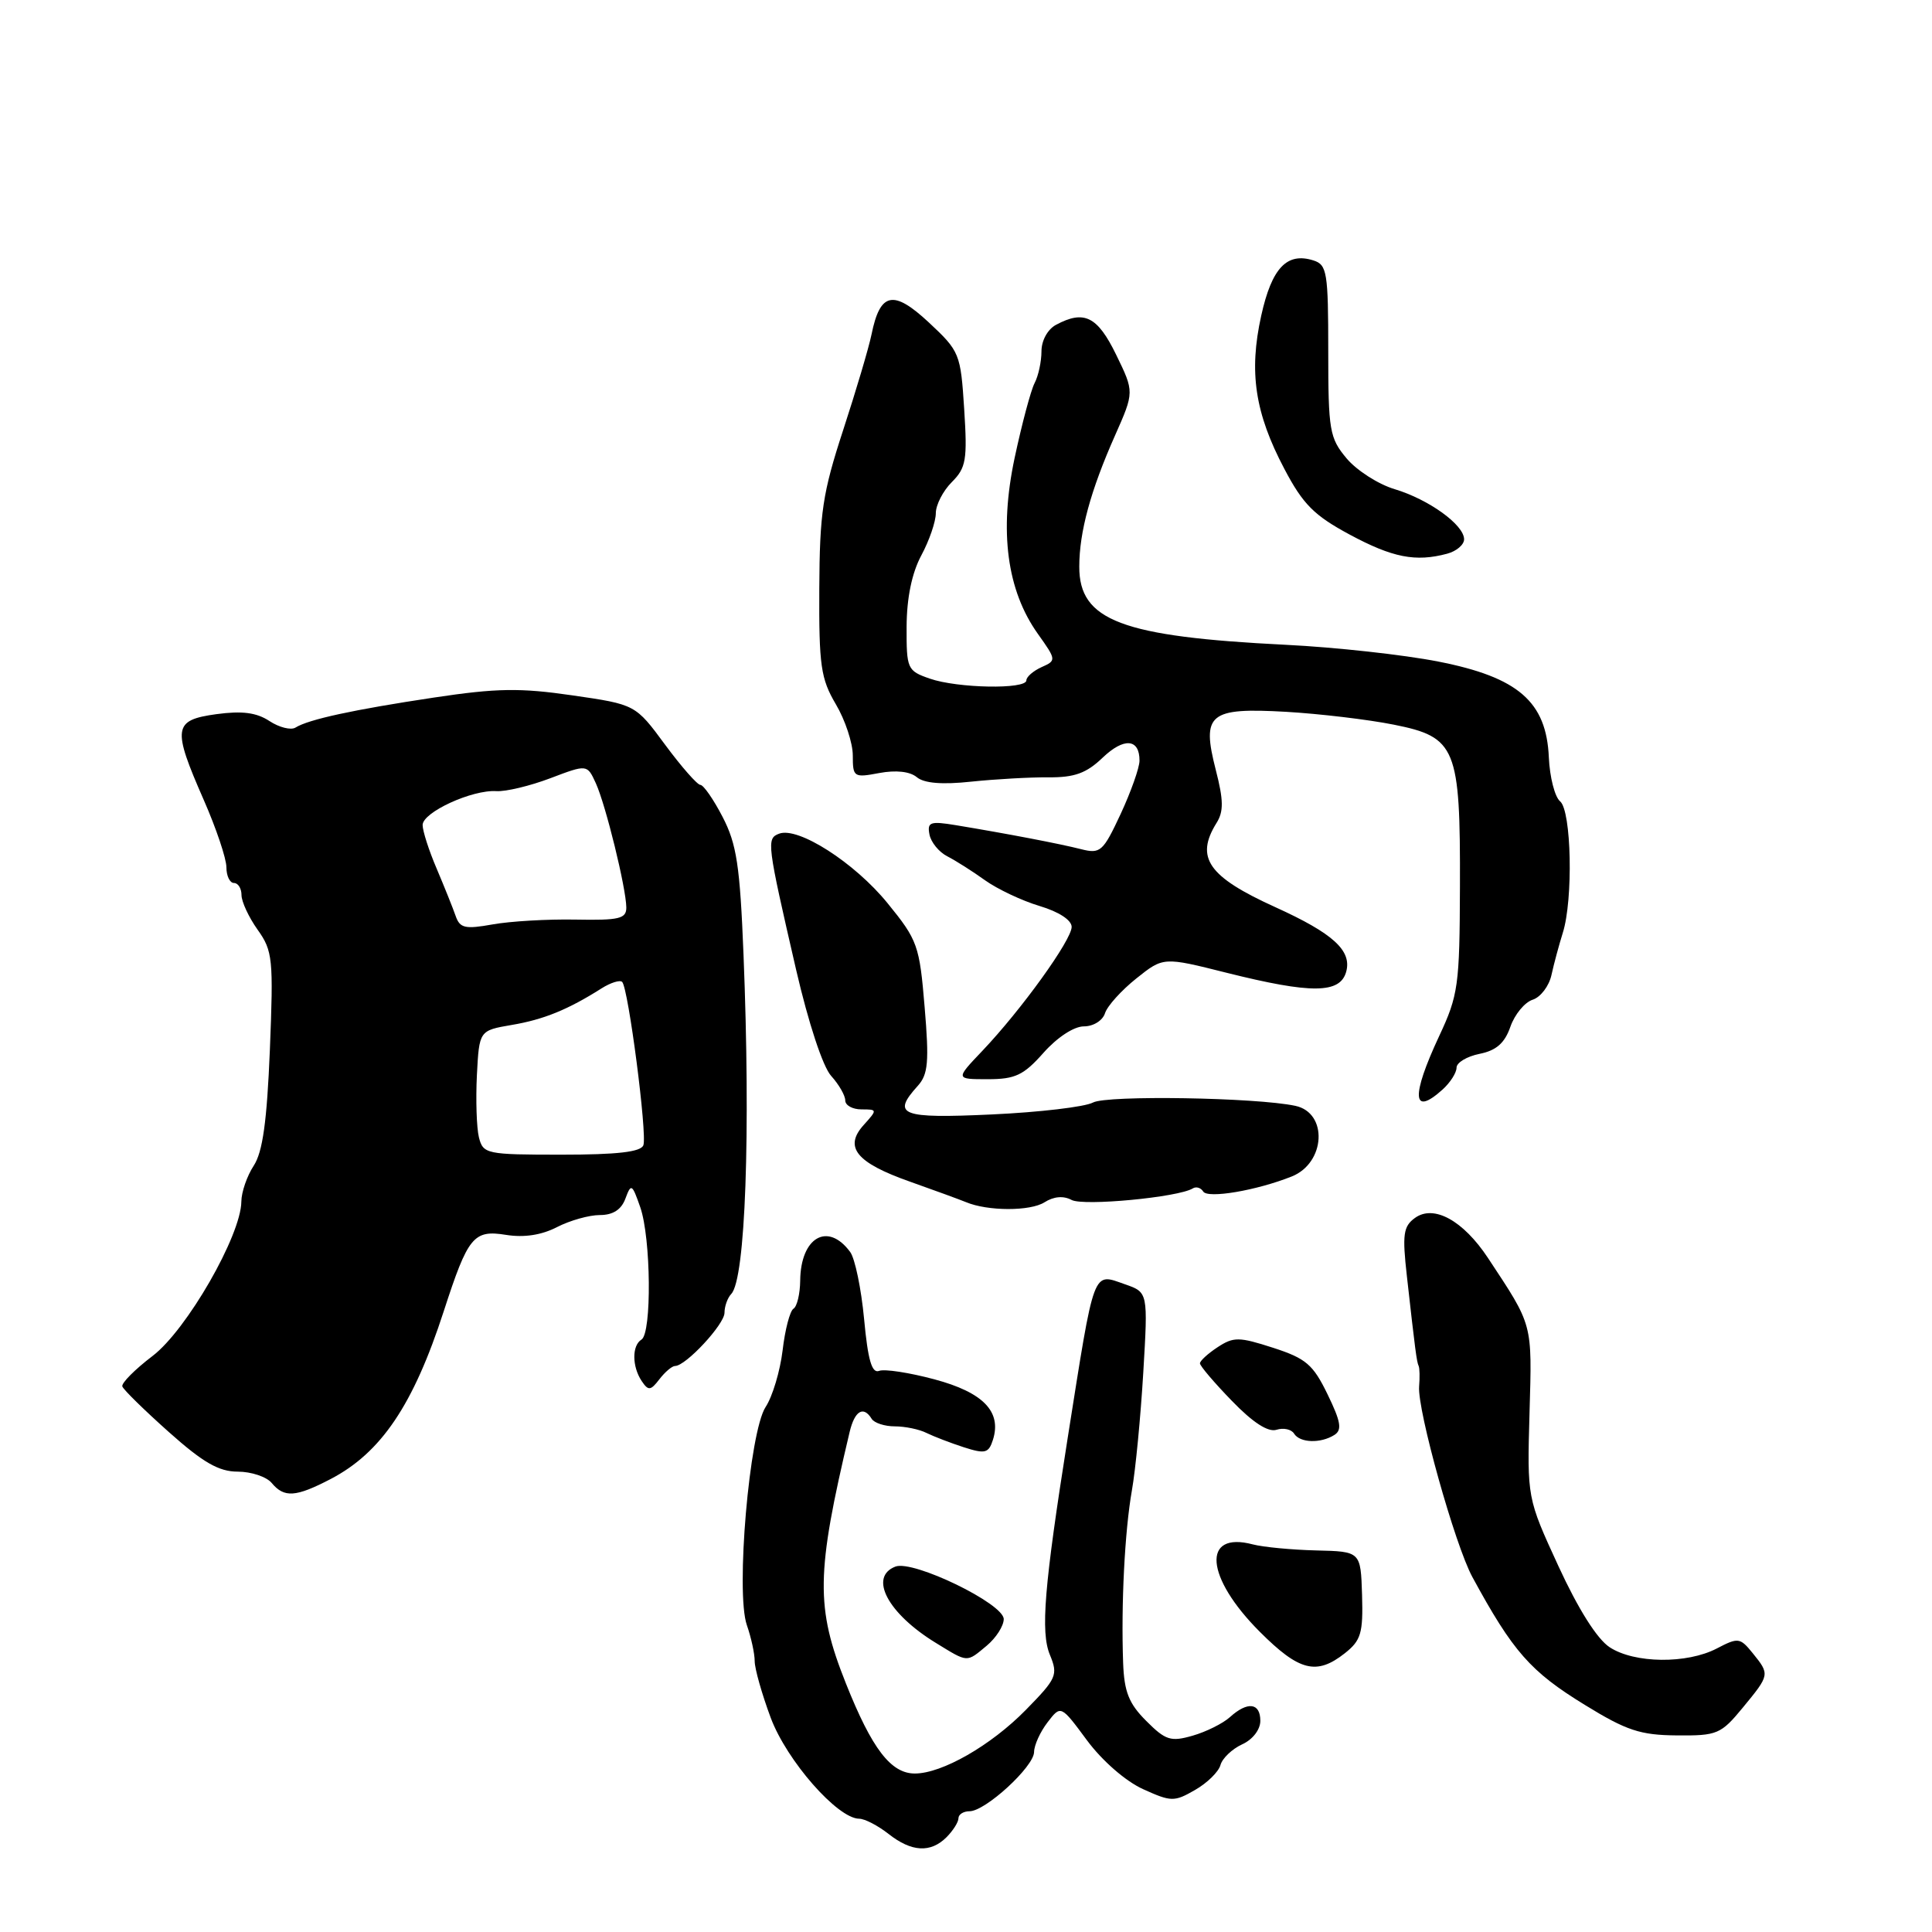 <?xml version="1.0" encoding="UTF-8" standalone="no"?>
<!DOCTYPE svg PUBLIC "-//W3C//DTD SVG 1.1//EN" "http://www.w3.org/Graphics/SVG/1.1/DTD/svg11.dtd" >
<svg xmlns="http://www.w3.org/2000/svg" xmlns:xlink="http://www.w3.org/1999/xlink" version="1.1" viewBox="0 0 256 256">
 <g >
 <path fill="currentColor"
d=" M 125.43 243.43 C 126.29 242.56 127.00 241.44 127.00 240.93 C 127.00 240.42 127.66 240.00 128.47 240.00 C 130.57 240.00 137.00 234.10 137.02 232.15 C 137.03 231.24 137.84 229.47 138.81 228.21 C 140.57 225.92 140.57 225.92 144.03 230.60 C 146.04 233.31 149.16 236.03 151.46 237.07 C 155.19 238.76 155.59 238.77 158.35 237.18 C 159.96 236.26 161.48 234.77 161.72 233.87 C 161.97 232.98 163.26 231.75 164.58 231.14 C 165.98 230.51 167.00 229.19 167.00 228.02 C 167.00 225.62 165.31 225.41 162.97 227.53 C 162.04 228.37 159.81 229.48 158.02 229.99 C 155.14 230.82 154.44 230.60 151.89 228.04 C 149.58 225.74 148.96 224.18 148.82 220.33 C 148.54 212.61 149.03 202.90 149.98 197.50 C 150.47 194.75 151.14 187.72 151.49 181.87 C 152.12 171.24 152.12 171.24 149.08 170.18 C 144.74 168.66 145.08 167.76 141.48 190.50 C 138.36 210.21 137.86 216.26 139.12 219.28 C 140.22 221.95 140.02 222.40 135.92 226.58 C 131.30 231.29 124.82 235.00 121.22 235.00 C 118.05 235.00 115.54 231.73 112.09 223.07 C 108.06 212.97 108.12 208.52 112.58 189.75 C 113.25 186.93 114.41 186.23 115.50 188.00 C 115.84 188.55 117.22 189.00 118.57 189.00 C 119.92 189.00 121.81 189.39 122.76 189.87 C 123.72 190.34 125.95 191.20 127.71 191.77 C 130.55 192.68 131.00 192.56 131.57 190.78 C 132.75 187.05 130.28 184.50 123.82 182.77 C 120.50 181.88 117.19 181.37 116.48 181.65 C 115.53 182.01 115.00 180.21 114.50 174.80 C 114.12 170.76 113.29 166.75 112.65 165.89 C 109.69 161.87 106.09 163.93 106.03 169.69 C 106.01 171.45 105.61 173.12 105.14 173.41 C 104.67 173.70 104.02 176.18 103.70 178.93 C 103.37 181.67 102.36 185.05 101.45 186.43 C 99.29 189.73 97.46 211.01 98.96 215.33 C 99.53 216.96 100.00 219.11 100.00 220.11 C 100.00 221.11 100.96 224.49 102.13 227.63 C 104.26 233.31 110.97 240.96 113.84 240.99 C 114.58 240.99 116.33 241.90 117.73 243.00 C 120.79 245.41 123.31 245.55 125.43 243.43 Z  M 230.93 226.27 C 234.52 221.91 234.53 221.88 232.24 219.05 C 230.57 216.99 230.32 216.95 227.49 218.43 C 223.52 220.50 216.57 220.42 213.29 218.27 C 211.62 217.18 209.12 213.21 206.50 207.52 C 202.35 198.50 202.35 198.50 202.67 187.21 C 203.01 175.20 203.16 175.77 197.16 166.68 C 193.87 161.71 189.97 159.57 187.48 161.39 C 185.94 162.51 185.80 163.59 186.42 169.10 C 187.52 178.94 187.72 180.46 187.98 181.00 C 188.11 181.28 188.14 182.50 188.04 183.71 C 187.79 186.83 192.79 204.72 195.10 208.97 C 200.47 218.85 202.79 221.49 210.00 225.91 C 215.52 229.31 217.35 229.91 222.18 229.95 C 227.54 230.00 228.03 229.79 230.93 226.27 Z  M 178.19 219.07 C 180.34 217.37 180.63 216.41 180.48 211.35 C 180.30 205.58 180.30 205.58 174.40 205.44 C 171.16 205.36 167.38 205.00 166.00 204.64 C 159.21 202.85 159.70 208.99 166.93 216.22 C 172.15 221.44 174.44 222.02 178.19 219.07 Z  M 130.75 218.06 C 131.99 217.02 133.00 215.44 133.00 214.54 C 133.00 212.49 121.01 206.68 118.65 207.58 C 115.07 208.95 117.64 213.80 124.00 217.69 C 128.32 220.34 128.03 220.32 130.75 218.06 Z  M 43.81 195.98 C 50.51 192.49 54.78 186.15 58.80 173.74 C 62.02 163.82 62.74 162.93 67.07 163.63 C 69.45 164.01 71.77 163.65 73.80 162.60 C 75.51 161.72 78.06 161.00 79.48 161.00 C 81.22 161.00 82.33 160.29 82.87 158.82 C 83.63 156.78 83.75 156.85 84.84 159.97 C 86.26 164.05 86.38 176.65 85.00 177.50 C 83.72 178.29 83.74 181.07 85.03 183.00 C 85.91 184.31 86.21 184.28 87.38 182.75 C 88.12 181.79 89.05 181.00 89.45 181.00 C 90.87 181.00 96.00 175.48 96.00 173.95 C 96.00 173.10 96.40 171.97 96.90 171.45 C 98.78 169.45 99.47 150.16 98.52 126.50 C 98.05 114.70 97.61 111.83 95.75 108.25 C 94.54 105.91 93.21 104.00 92.80 104.00 C 92.40 104.00 90.29 101.60 88.13 98.68 C 84.20 93.35 84.20 93.35 75.85 92.14 C 68.91 91.13 65.81 91.18 57.50 92.43 C 46.81 94.04 40.90 95.32 39.15 96.41 C 38.55 96.78 36.99 96.39 35.70 95.54 C 33.98 94.41 32.07 94.17 28.67 94.63 C 22.95 95.42 22.80 96.43 27.00 106.00 C 28.65 109.76 30.00 113.77 30.00 114.92 C 30.00 116.06 30.45 117.00 31.00 117.00 C 31.55 117.00 32.00 117.72 32.00 118.60 C 32.00 119.47 32.96 121.54 34.14 123.20 C 36.14 126.00 36.24 127.07 35.76 139.10 C 35.37 148.60 34.81 152.64 33.62 154.46 C 32.73 155.82 31.99 157.96 31.98 159.21 C 31.94 163.70 24.74 176.23 20.22 179.67 C 17.87 181.46 16.06 183.28 16.21 183.71 C 16.36 184.15 19.13 186.86 22.37 189.75 C 26.91 193.80 29.00 195.00 31.50 195.00 C 33.29 195.00 35.32 195.68 36.00 196.50 C 37.66 198.49 39.18 198.39 43.81 195.98 Z  M 176.81 190.14 C 177.86 189.48 177.67 188.38 175.91 184.76 C 173.99 180.80 173.05 180.00 168.70 178.59 C 164.18 177.13 163.46 177.12 161.34 178.51 C 160.06 179.35 159.00 180.32 159.00 180.65 C 159.00 180.99 160.90 183.22 163.23 185.62 C 166.01 188.50 168.04 189.81 169.15 189.45 C 170.07 189.16 171.12 189.39 171.47 189.96 C 172.24 191.20 174.99 191.29 176.81 190.14 Z  M 141.99 159.00 C 143.57 159.84 156.14 158.65 158.05 157.47 C 158.49 157.19 159.12 157.38 159.43 157.88 C 160.02 158.85 166.50 157.75 171.16 155.89 C 175.65 154.10 175.99 147.45 171.64 146.53 C 166.46 145.42 146.68 145.10 144.83 146.09 C 143.75 146.67 137.72 147.38 131.43 147.67 C 119.34 148.23 118.11 147.75 121.62 143.87 C 122.98 142.36 123.13 140.69 122.52 133.46 C 121.84 125.27 121.60 124.58 117.60 119.67 C 113.23 114.30 105.74 109.50 103.23 110.47 C 101.54 111.11 101.62 111.71 105.49 128.50 C 107.12 135.54 109.03 141.35 110.13 142.56 C 111.16 143.70 112.00 145.16 112.00 145.81 C 112.00 146.47 112.97 147.00 114.15 147.00 C 116.27 147.00 116.27 147.04 114.45 149.06 C 111.78 152.01 113.46 154.07 120.59 156.58 C 123.84 157.73 127.17 158.95 128.00 159.29 C 130.88 160.50 136.51 160.51 138.40 159.31 C 139.63 158.53 140.91 158.42 141.99 159.00 Z  M 191.17 144.35 C 192.18 143.43 193.00 142.14 193.00 141.47 C 193.00 140.80 194.37 139.98 196.05 139.64 C 198.26 139.20 199.38 138.22 200.13 136.06 C 200.70 134.42 202.03 132.81 203.08 132.47 C 204.13 132.14 205.26 130.66 205.58 129.18 C 205.90 127.71 206.58 125.20 207.08 123.60 C 208.47 119.20 208.23 107.43 206.72 106.18 C 206.02 105.60 205.35 102.98 205.23 100.37 C 204.91 92.98 201.18 89.74 190.58 87.66 C 186.00 86.76 176.92 85.76 170.38 85.44 C 148.62 84.36 142.99 82.23 143.01 75.08 C 143.01 70.50 144.51 64.99 147.74 57.72 C 150.30 51.94 150.30 51.94 147.90 47.01 C 145.42 41.92 143.66 41.04 139.93 43.04 C 138.82 43.63 138.00 45.12 138.00 46.55 C 138.00 47.91 137.59 49.81 137.09 50.76 C 136.59 51.72 135.40 56.19 134.44 60.69 C 132.38 70.41 133.41 78.22 137.53 84.00 C 139.98 87.44 139.99 87.52 138.01 88.40 C 136.91 88.90 136.00 89.69 136.00 90.15 C 136.00 91.37 126.87 91.20 123.20 89.92 C 120.21 88.88 120.11 88.64 120.13 83.01 C 120.15 79.21 120.83 75.92 122.08 73.59 C 123.14 71.62 124.00 69.11 124.00 68.00 C 124.00 66.90 124.96 65.04 126.12 63.88 C 128.02 61.98 128.19 60.93 127.76 54.20 C 127.29 46.86 127.16 46.54 123.09 42.74 C 118.37 38.34 116.62 38.71 115.48 44.32 C 115.12 46.07 113.43 51.77 111.72 57.00 C 109.00 65.32 108.61 67.93 108.56 78.00 C 108.51 88.19 108.76 89.93 110.75 93.31 C 111.99 95.40 113.00 98.46 113.00 100.10 C 113.00 102.98 113.13 103.07 116.51 102.43 C 118.71 102.02 120.57 102.22 121.48 102.98 C 122.45 103.79 124.84 103.99 128.72 103.57 C 131.90 103.24 136.49 102.98 138.92 103.00 C 142.37 103.03 143.95 102.46 146.09 100.41 C 148.93 97.69 151.01 97.86 150.99 100.81 C 150.98 101.74 149.86 104.91 148.49 107.86 C 146.16 112.85 145.81 113.17 143.25 112.52 C 140.43 111.80 133.47 110.47 126.65 109.34 C 123.25 108.78 122.84 108.93 123.16 110.58 C 123.36 111.61 124.42 112.91 125.53 113.47 C 126.64 114.04 128.88 115.46 130.52 116.64 C 132.16 117.81 135.41 119.35 137.75 120.05 C 140.30 120.81 142.00 121.92 142.00 122.82 C 142.00 124.55 135.35 133.79 130.16 139.25 C 126.59 143.00 126.59 143.00 130.88 143.00 C 134.53 143.00 135.64 142.47 138.27 139.50 C 140.08 137.46 142.30 136.00 143.62 136.00 C 144.88 136.00 146.11 135.23 146.42 134.25 C 146.73 133.29 148.60 131.22 150.57 129.65 C 154.15 126.79 154.15 126.79 162.54 128.90 C 173.78 131.71 177.58 131.68 178.38 128.75 C 179.14 125.95 176.64 123.68 169.00 120.21 C 160.09 116.17 158.33 113.65 161.20 109.04 C 162.15 107.53 162.13 106.02 161.10 102.03 C 159.19 94.57 160.20 93.74 170.43 94.32 C 174.87 94.58 181.28 95.34 184.68 96.02 C 192.95 97.67 193.51 99.04 193.45 117.50 C 193.41 130.57 193.23 131.88 190.70 137.28 C 186.95 145.31 187.12 148.01 191.17 144.35 Z  M 191.75 73.37 C 192.99 73.04 194.00 72.18 194.00 71.46 C 194.00 69.55 189.33 66.18 184.81 64.82 C 182.65 64.18 179.78 62.34 178.44 60.75 C 176.17 58.04 176.00 57.07 176.00 46.49 C 176.00 36.09 175.84 35.08 174.04 34.51 C 170.52 33.39 168.52 35.50 167.12 41.82 C 165.46 49.30 166.28 54.74 170.19 62.14 C 172.65 66.82 174.13 68.30 178.83 70.83 C 184.52 73.89 187.57 74.49 191.75 73.37 Z  M 63.46 150.71 C 63.15 149.45 63.03 145.75 63.19 142.48 C 63.50 136.55 63.50 136.55 67.81 135.81 C 72.03 135.10 75.27 133.78 79.70 130.97 C 80.92 130.20 82.15 129.82 82.44 130.11 C 83.26 130.93 85.78 150.33 85.25 151.75 C 84.92 152.64 81.80 153.00 74.41 153.00 C 64.43 153.00 64.02 152.91 63.46 150.71 Z  M 60.38 121.38 C 60.02 120.34 58.89 117.53 57.87 115.12 C 56.84 112.72 56.00 110.11 56.00 109.32 C 56.00 107.63 62.55 104.62 65.77 104.83 C 67.01 104.91 70.23 104.14 72.92 103.12 C 77.80 101.27 77.80 101.27 78.95 103.78 C 80.27 106.68 82.96 117.67 82.99 120.24 C 83.00 121.74 82.05 121.96 76.25 121.85 C 72.54 121.78 67.59 122.07 65.27 122.49 C 61.63 123.14 60.94 122.99 60.38 121.38 Z "/>
</g>
</svg>